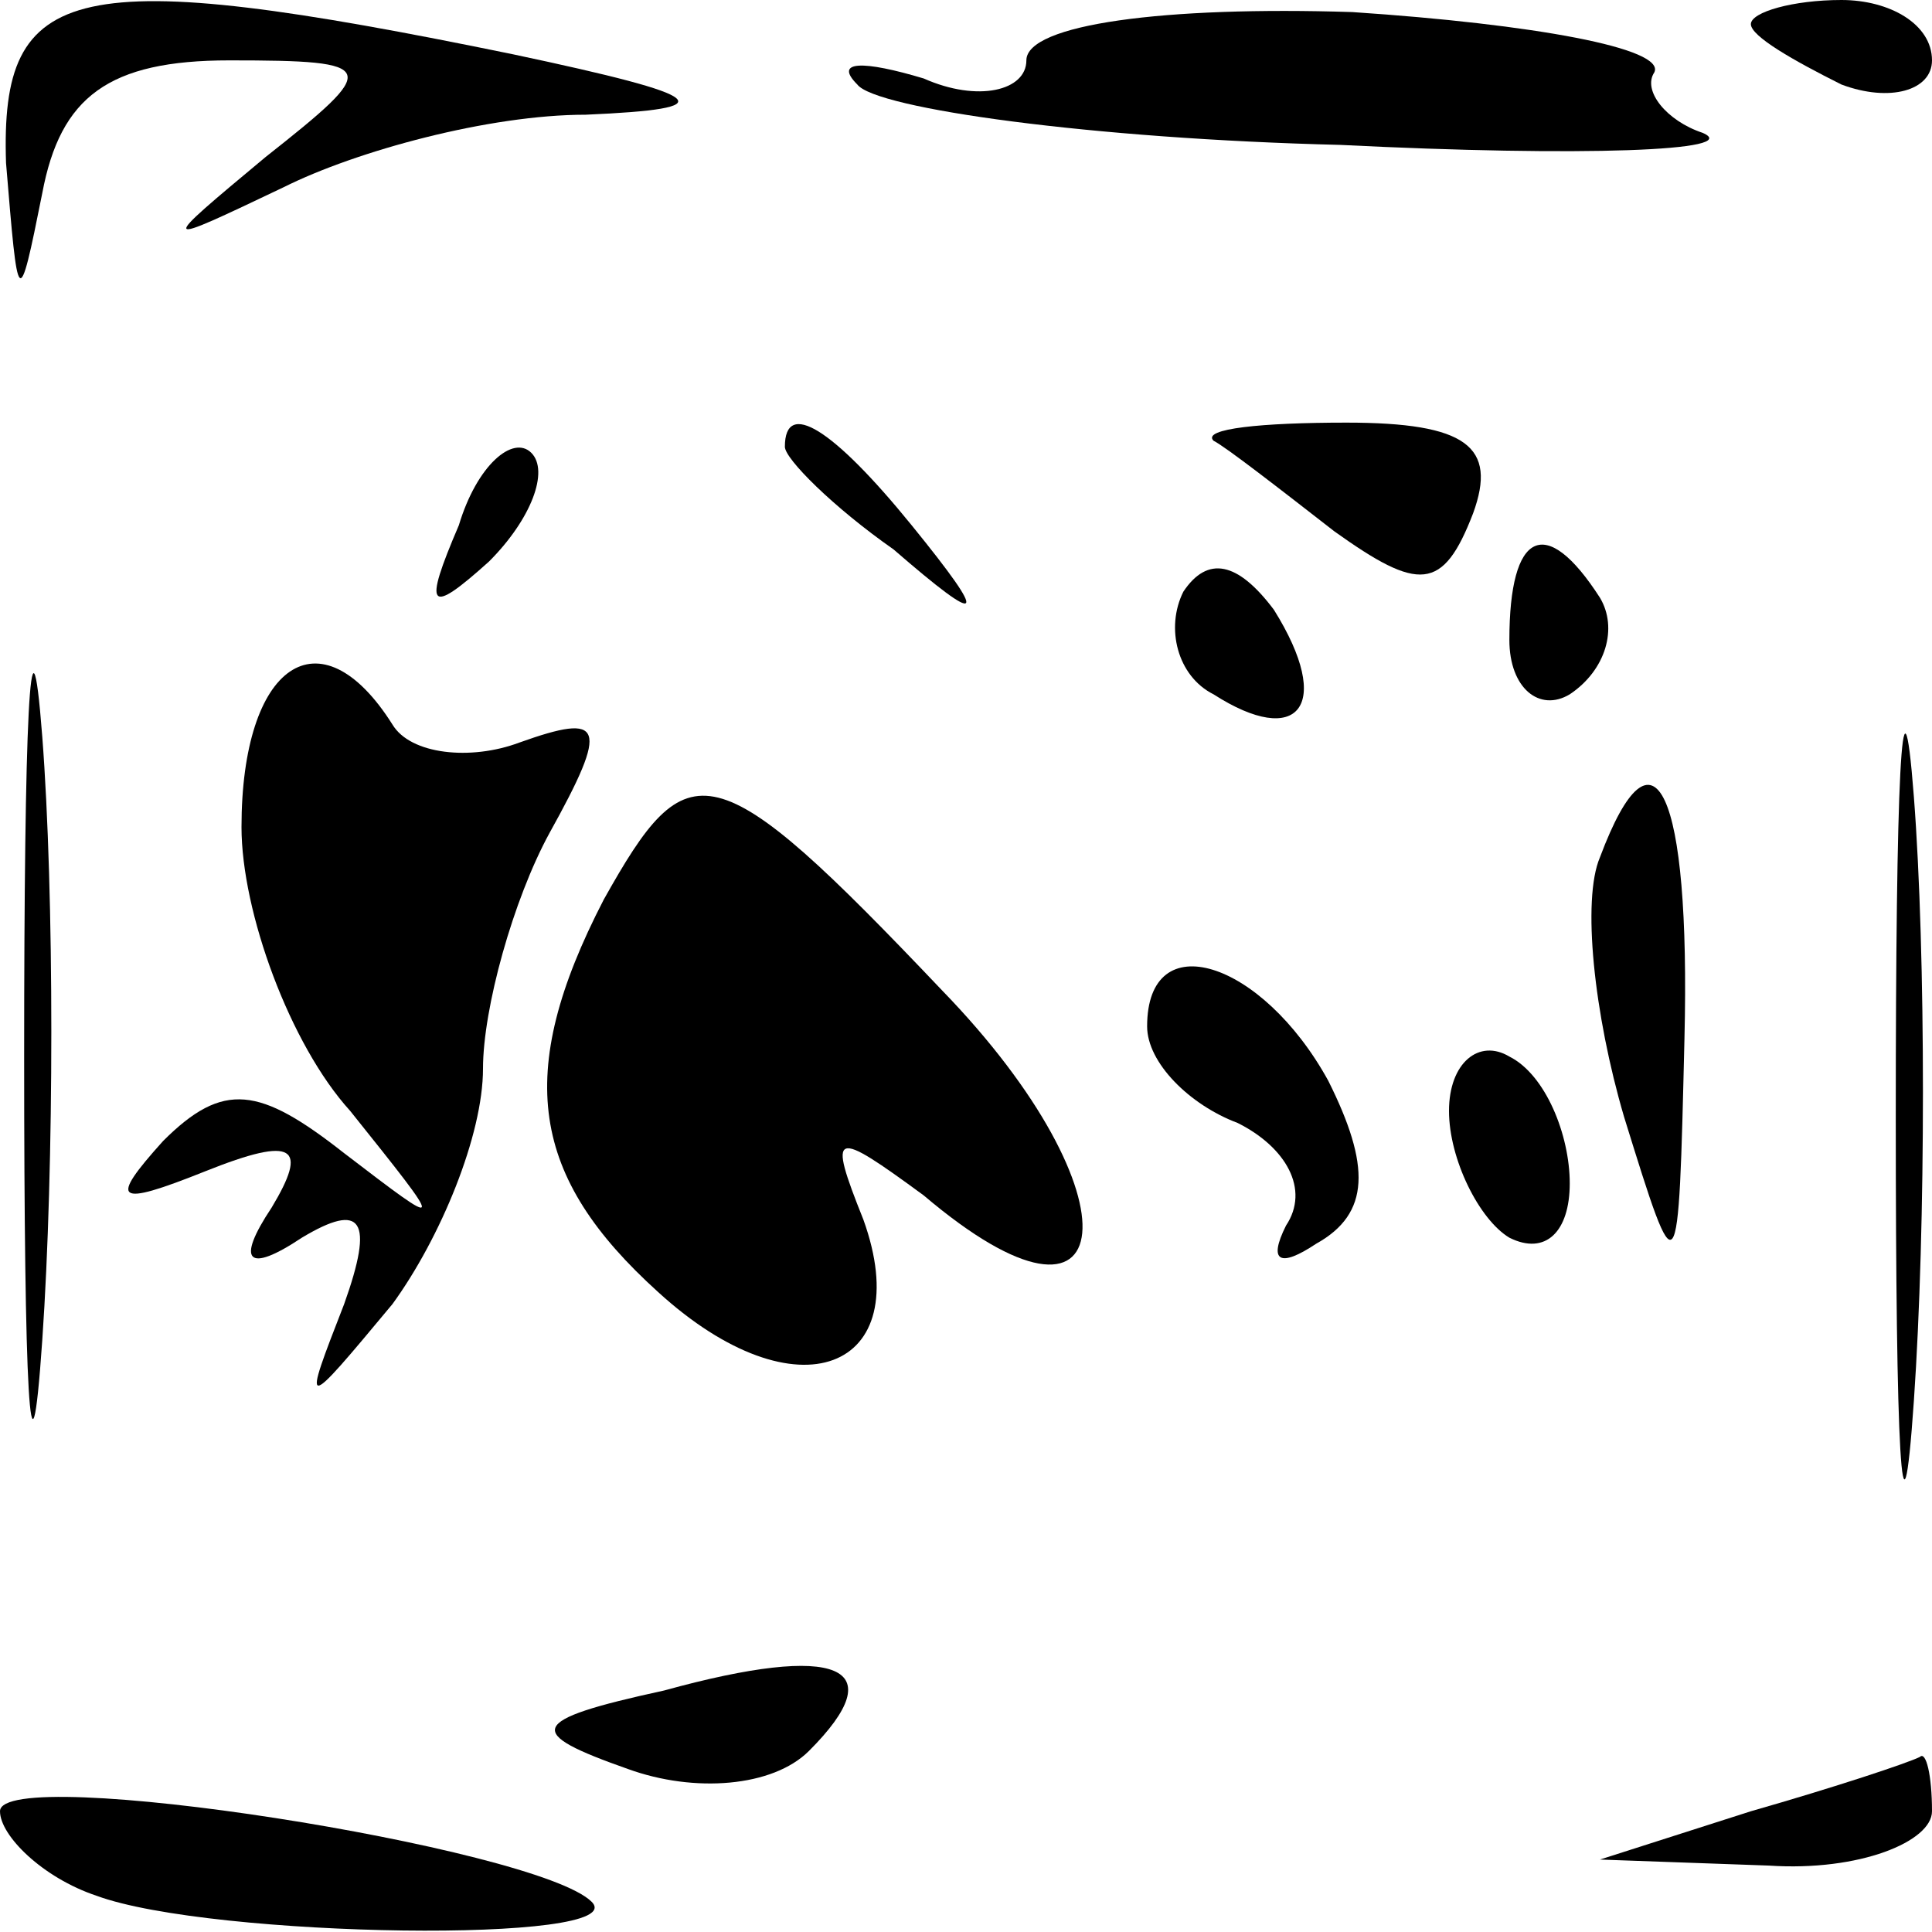 <?xml version="1.0" standalone="no"?>
<!DOCTYPE svg PUBLIC "-//W3C//DTD SVG 20010904//EN"
 "http://www.w3.org/TR/2001/REC-SVG-20010904/DTD/svg10.dtd">
<svg version="1.0" xmlns="http://www.w3.org/2000/svg"
 width="32pt" height="32pt" viewBox="0 0 32 32"
 preserveAspectRatio="xMidYMid meet">
<g transform="translate(0,32) scale(0.1,-0.1)"
fill="#000000" stroke="none">
<path fill="#000000" stroke="none" d="M1 293 c2 -24 2 -25 6 -5 3 16 11 22
31 22 25 0 25 -1 6 -16 -18 -15 -18 -15 3 -5 12 6 34 12 50 12 23 1 21 3 -12
10 -73 15 -85 12 -84 -18z"/>
<path fill="#000000" stroke="none" d="M170 310 c0 -5 -8 -7 -17 -3 -10 3 -15
3 -11 -1 3 -4 39 -9 80 -10 40 -2 67 -1 60 2 -6 2 -10 7 -8 10 2 4 -20 8 -50
10 -31 1 -54 -2 -54 -8z"/>
<path fill="#000000" stroke="none" d="M290 316 c0 -2 7 -6 15 -10 8 -3 15 -1
15 4 0 6 -7 10 -15 10 -8 0 -15 -2 -15 -4z"/>
<path fill="#000000" stroke="none" d="M76 233 c-6 -14 -5 -15 5 -6 7 7 10 15
7 18 -3 3 -9 -2 -12 -12z"/>
<path fill="#000000" stroke="none" d="M130 246 c0 -2 8 -10 18 -17 15 -13 16
-12 3 4 -13 16 -21 21 -21 13z"/>
<path fill="#000000" stroke="none" d="M201 247 c2 -1 11 -8 20 -15 14 -10 18
-10 23 3 4 11 -1 15 -21 15 -14 0 -24 -1 -22 -3z"/>
<path fill="#000000" stroke="none" d="M4 145 c0 -55 1 -76 3 -47 2 29 2 74 0
100 -2 26 -3 2 -3 -53z"/>
<path fill="#000000" stroke="none" d="M196 222 c-3 -6 -1 -14 5 -17 14 -9 20
-2 10 14 -6 8 -11 9 -15 3z"/>
<path fill="#000000" stroke="none" d="M250 214 c0 -8 5 -12 10 -9 6 4 8 11 5
16 -9 14 -15 11 -15 -7z"/>
<path fill="#000000" stroke="none" d="M314 135 c0 -55 1 -76 3 -47 2 29 2 74
0 100 -2 26 -3 2 -3 -53z"/>
<path fill="#000000" stroke="none" d="M40 183 c0 -14 8 -36 18 -47 16 -20 16
-20 -1 -7 -14 11 -20 12 -30 2 -9 -10 -8 -11 7 -5 15 6 17 4 11 -6 -6 -9 -4
-11 5 -5 10 6 12 3 7 -11 -7 -18 -7 -18 8 0 8 11 15 28 15 39 0 10 5 28 11 39
10 18 9 20 -5 15 -8 -3 -18 -2 -21 3 -12 19 -25 10 -25 -17z"/>
<path fill="#000000" stroke="none" d="M100 171 c-15 -29 -12 -46 9 -65 23
-21 43 -13 34 12 -6 15 -5 15 10 4 33 -28 36 0 3 34 -38 40 -42 40 -56 15z"/>
<path fill="#000000" stroke="none" d="M265 178 c-3 -7 -1 -26 4 -43 9 -29 9
-29 10 13 1 41 -5 54 -14 30z"/>
<path fill="#000000" stroke="none" d="M190 150 c0 -6 7 -13 15 -16 8 -4 12
-11 8 -17 -3 -6 -1 -7 5 -3 9 5 9 13 2 27 -11 20 -30 26 -30 9z"/>
<path fill="#000000" stroke="none" d="M240 136 c0 -8 5 -18 10 -21 6 -3 10 1
10 9 0 8 -4 18 -10 21 -5 3 -10 -1 -10 -9z"/>
<path fill="#000000" stroke="none" d="M110 40 c-23 -5 -23 -7 -6 -13 11 -4
24 -3 30 3 14 14 5 18 -24 10z"/>
<path fill="#000000" stroke="none" d="M0 20 c0 -4 7 -11 16 -14 19 -7 89 -8
82 -1 -9 9 -98 23 -98 15z"/>
<path fill="#000000" stroke="none" d="M290 20 l-25 -8 28 -1 c15 -1 27 4 27
9 0 6 -1 10 -2 9 -2 -1 -14 -5 -28 -9z"/>
</g>
</svg>
